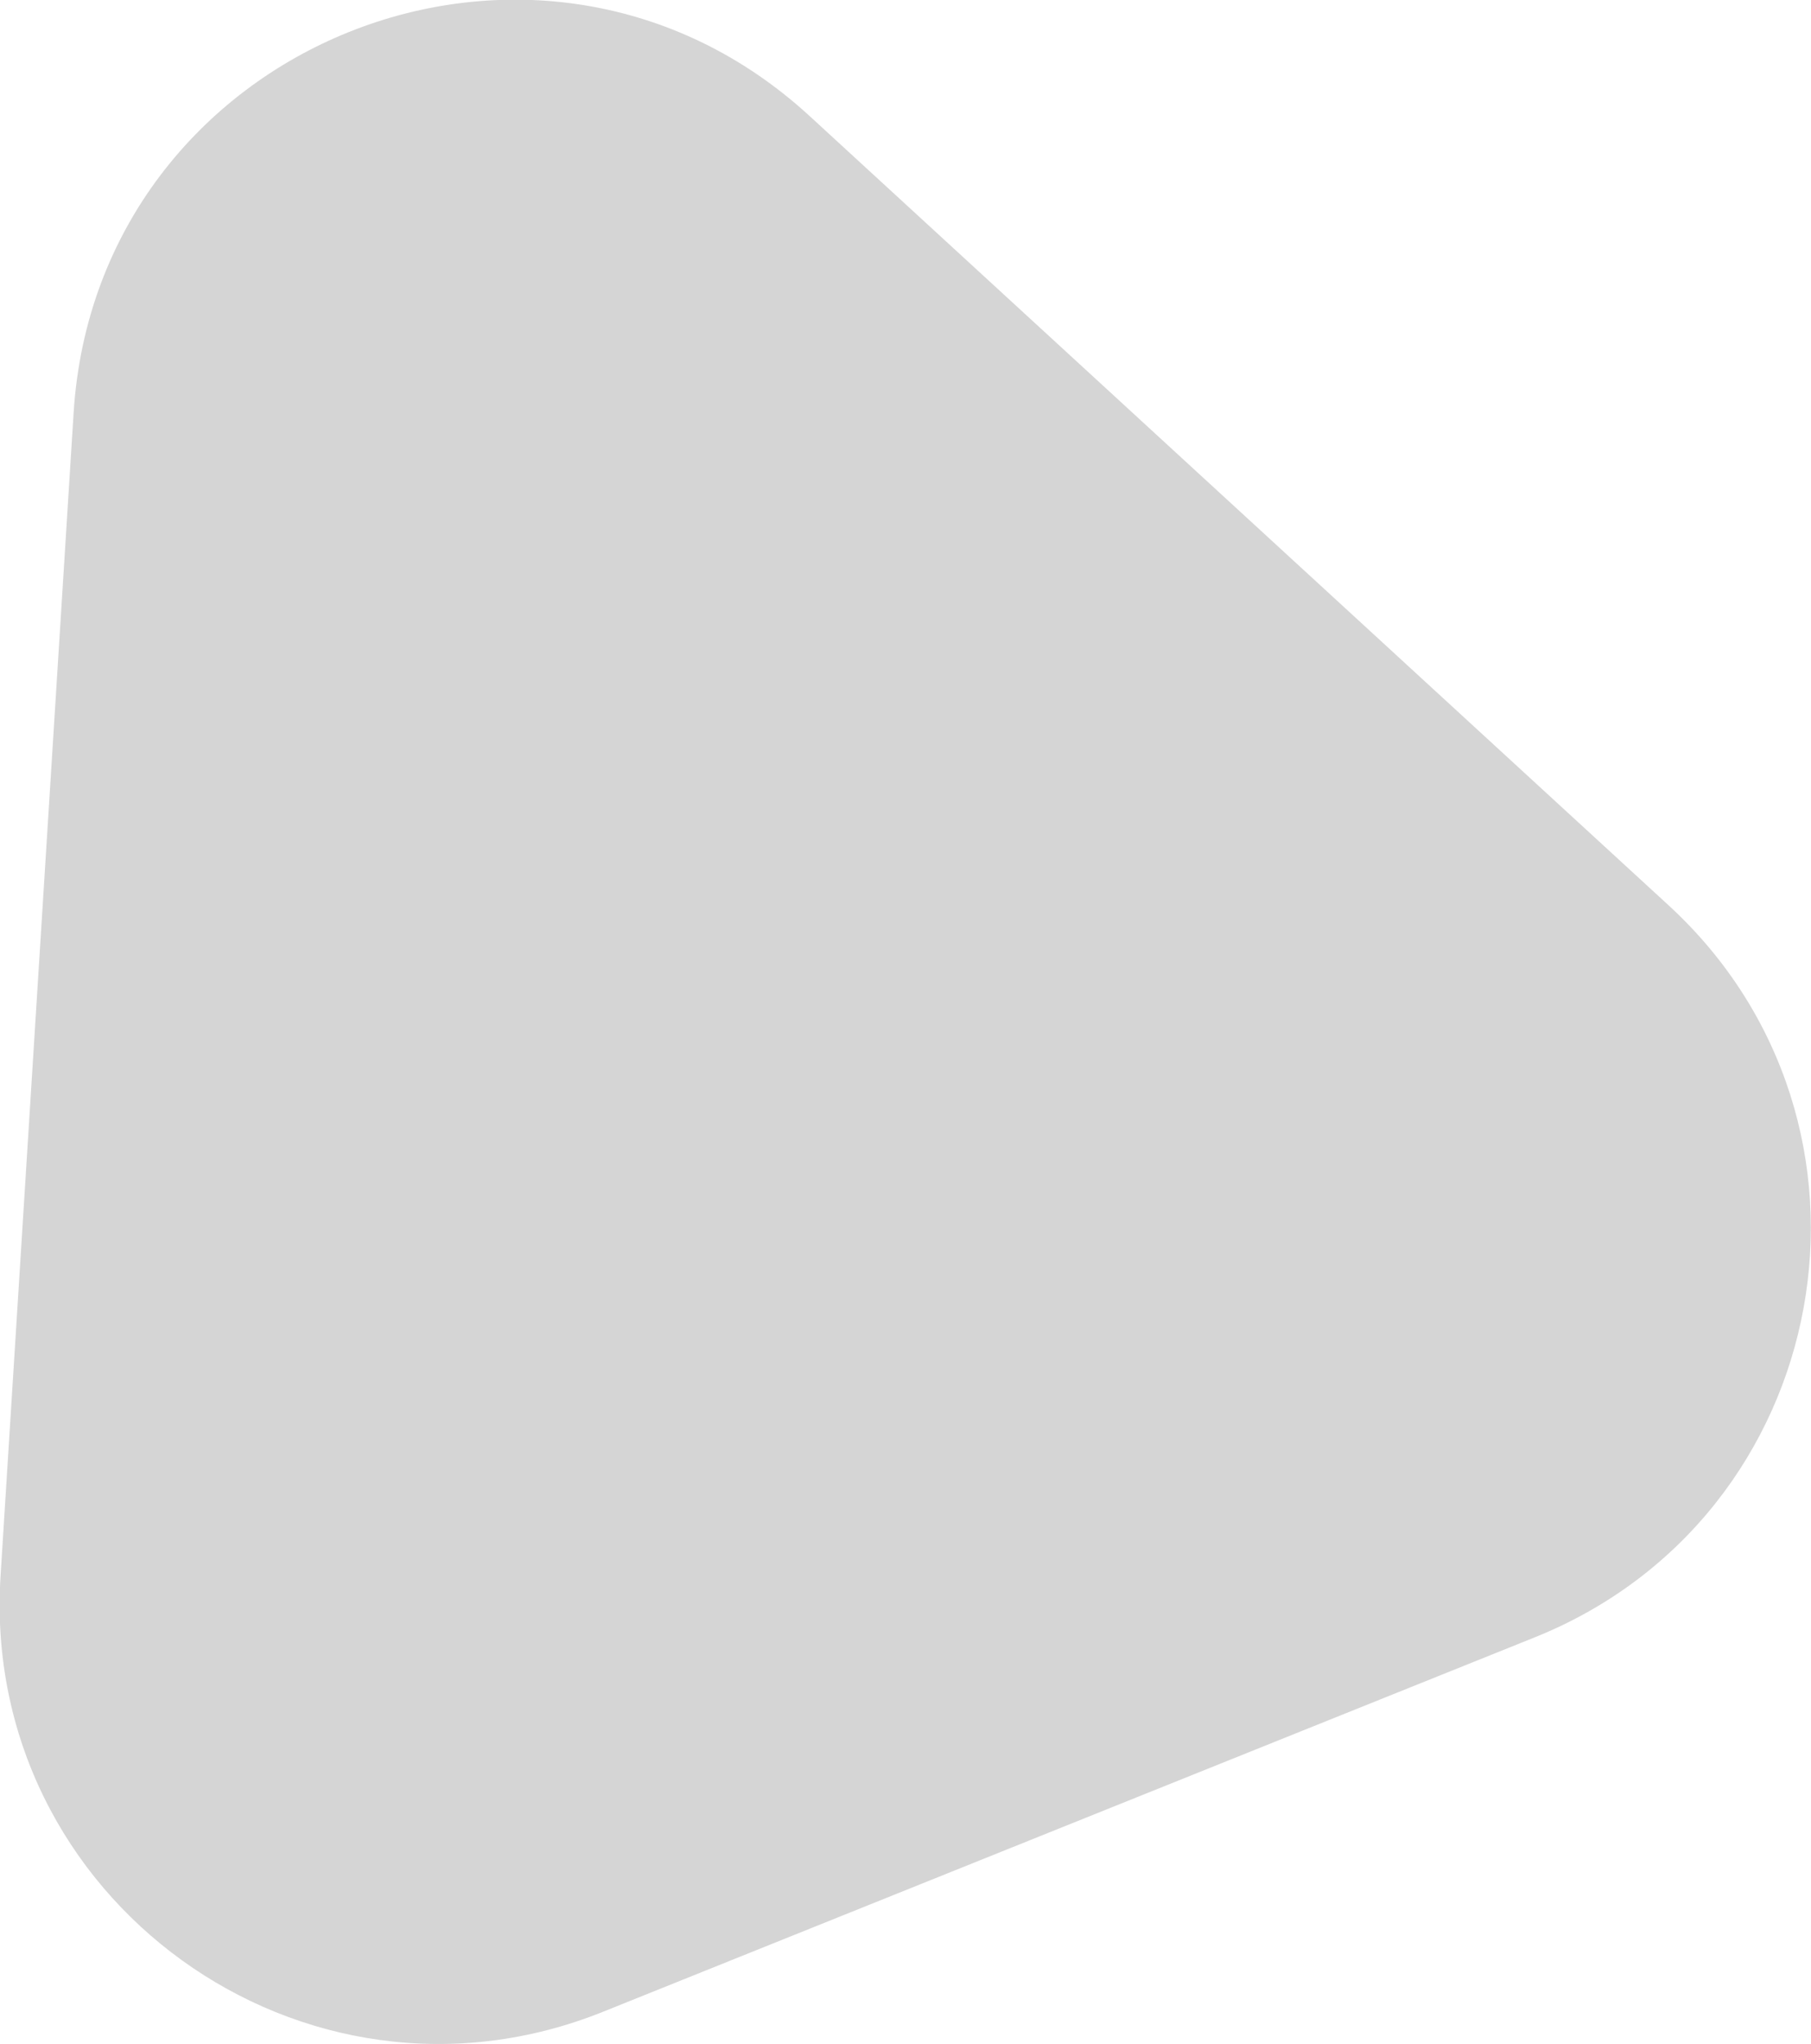 <svg width="32.949" height="37.185" viewBox="0 0 32.949 37.185" fill="none" xmlns="http://www.w3.org/2000/svg" xmlns:xlink="http://www.w3.org/1999/xlink">
	<desc>
			Created with Pixso.
	</desc>
	<defs/>
	<path id="Polygon 2" d="M14.74 2.12L30.35 16.46C34.69 20.44 33.39 27.58 27.93 29.78L10.98 36.59C5.52 38.79 -0.36 34.54 0.01 28.67L1.34 7.5C1.77 0.79 9.79 -2.44 14.74 2.12Z" fill="#C4C4C4" fill-opacity="0.7" fill-rule="nonzero"/>
</svg>
